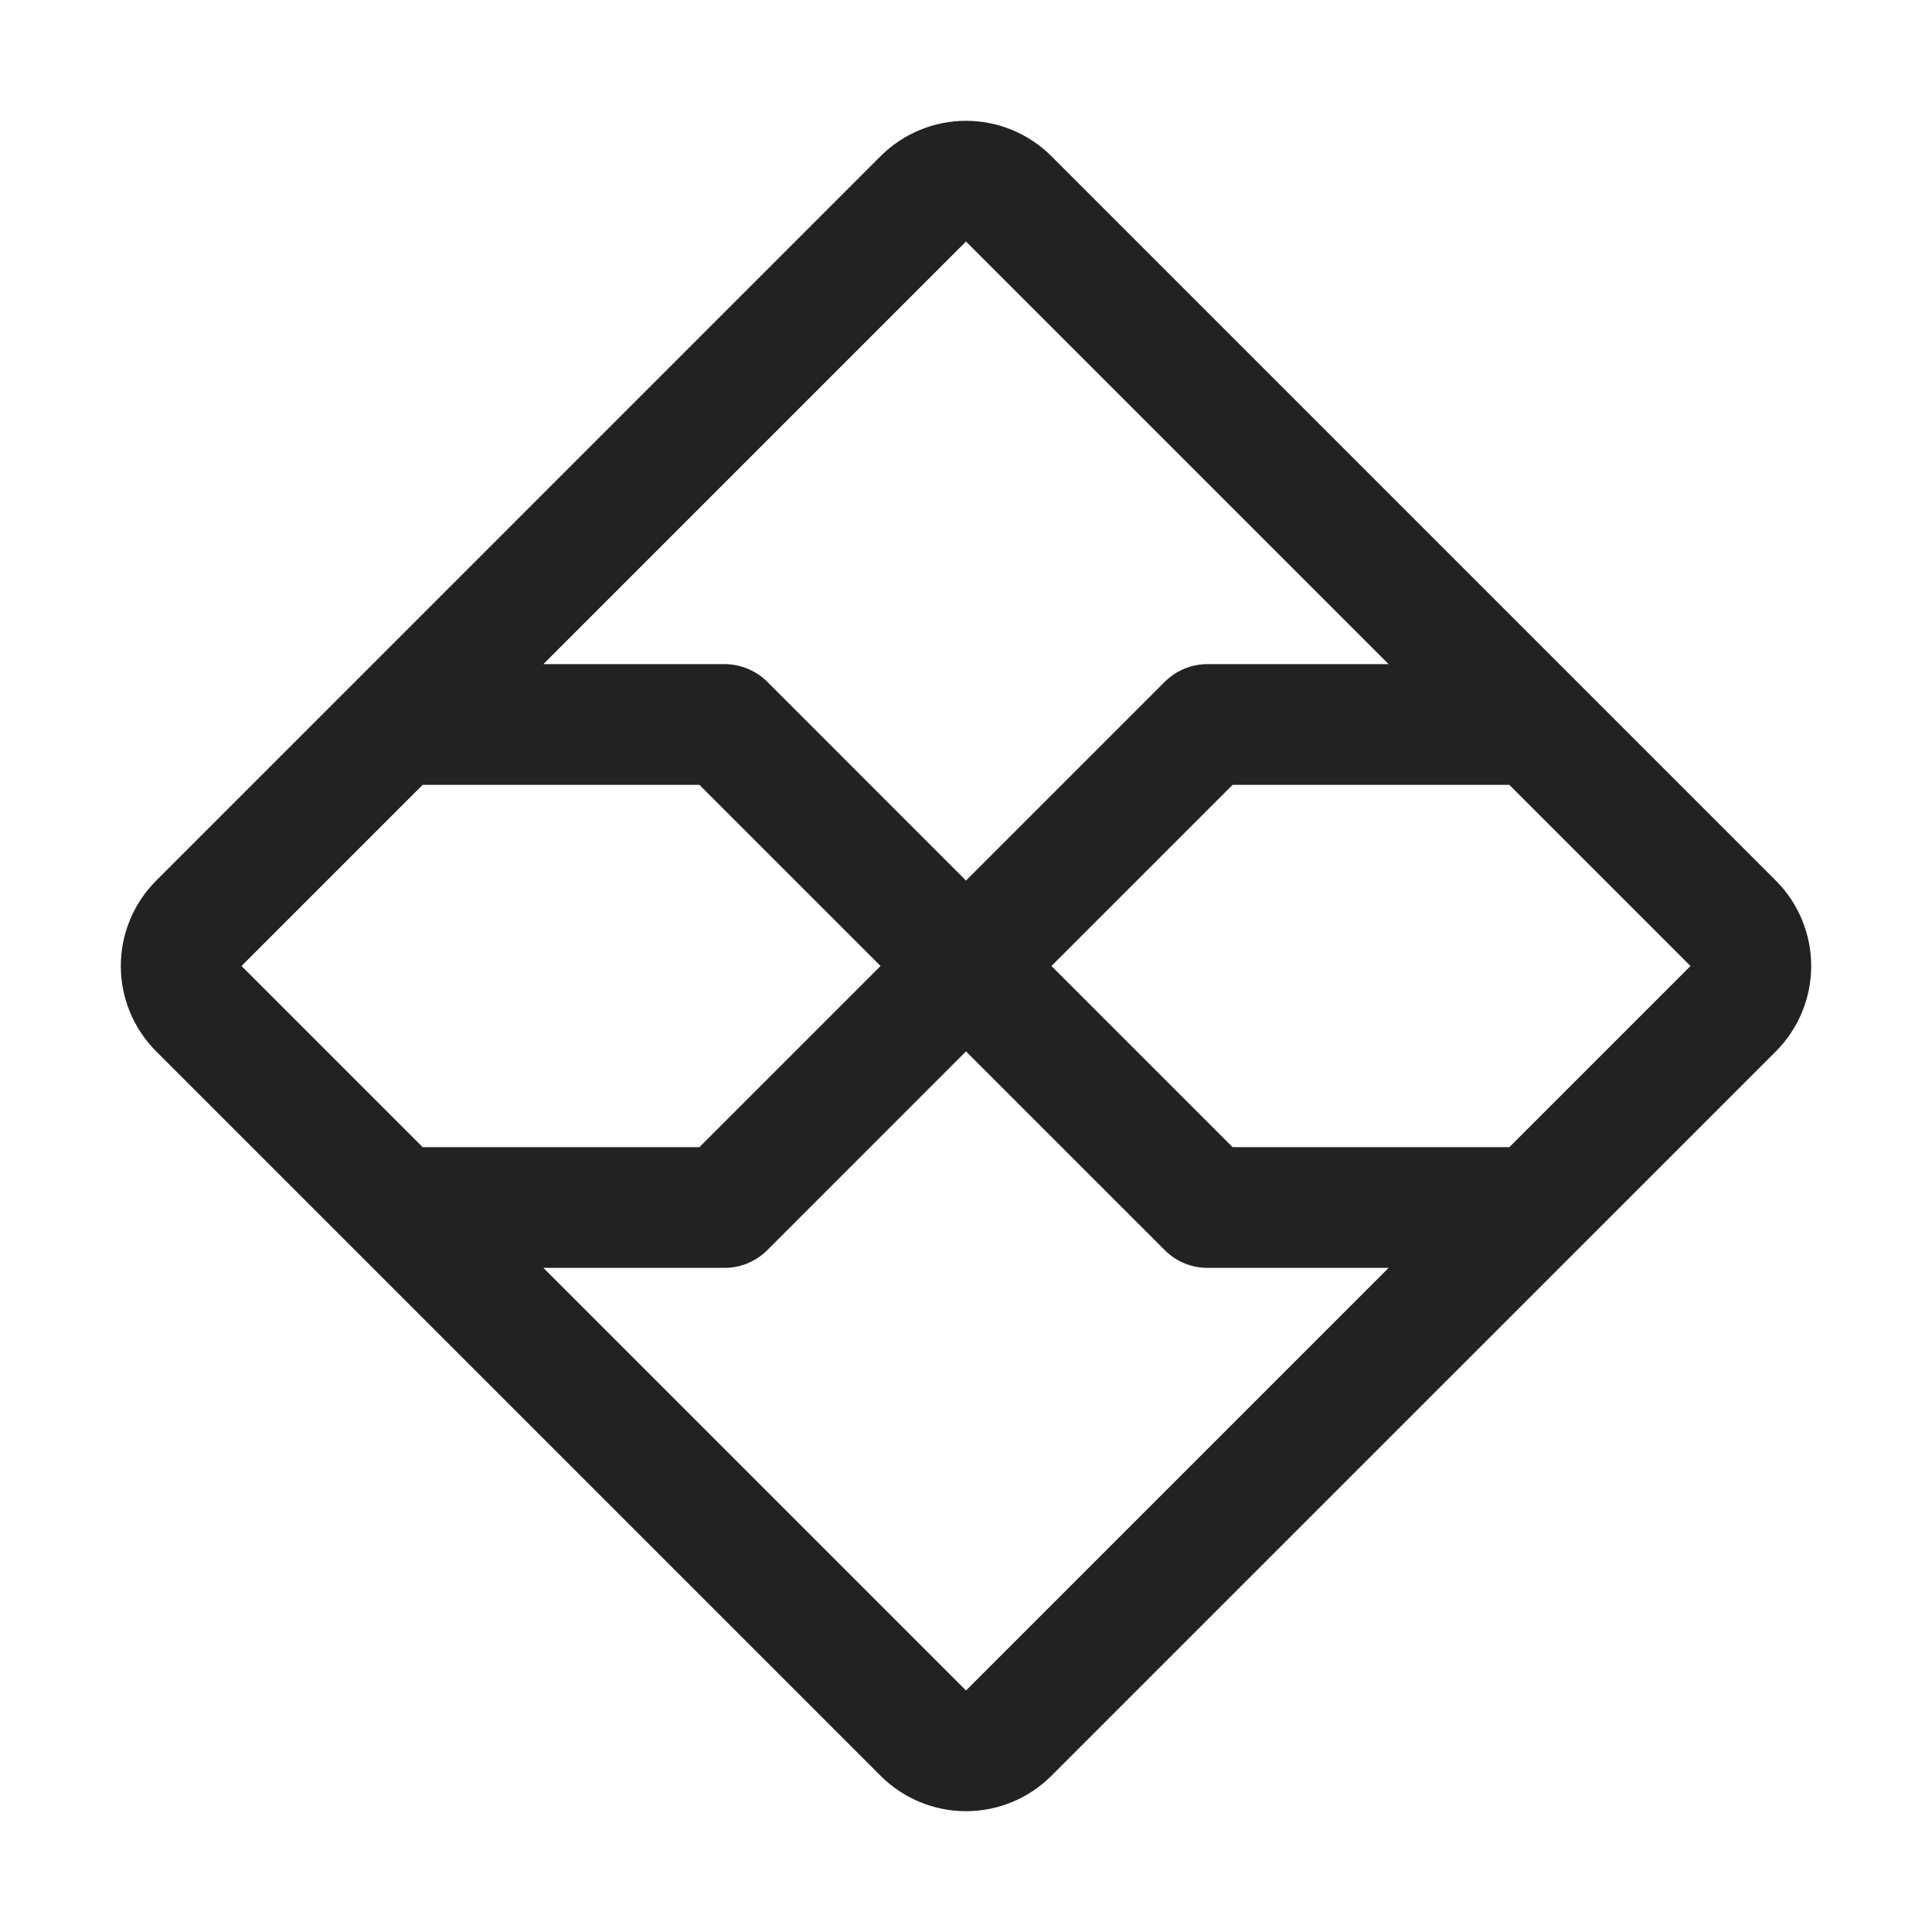 <svg width="32" height="32" viewBox="0 0 32 32" fill="none" xmlns="http://www.w3.org/2000/svg">
<path d="M29.418 14.59L17.41 2.582C17.035 2.21 16.528 2.001 16 2.001C15.472 2.001 14.965 2.21 14.59 2.582L2.583 14.59C2.21 14.965 2.001 15.472 2.001 16C2.001 16.528 2.21 17.035 2.583 17.41L14.59 29.417C14.965 29.79 15.472 29.999 16 29.999C16.528 29.999 17.035 29.79 17.41 29.417L29.418 17.41C29.79 17.035 29.999 16.528 29.999 16C29.999 15.472 29.79 14.965 29.418 14.59ZM16 4L23 11H20C19.869 11 19.739 11.026 19.617 11.076C19.496 11.126 19.386 11.2 19.293 11.292L16 14.585L12.708 11.292C12.615 11.2 12.504 11.126 12.383 11.076C12.261 11.026 12.131 11 12 11H9L16 4ZM7 13H11.585L14.585 16L11.585 19H7L4 16L7 13ZM16 28L9 21H12C12.131 21 12.261 20.974 12.383 20.924C12.504 20.874 12.615 20.8 12.708 20.707L16 17.414L19.293 20.707C19.386 20.8 19.496 20.874 19.617 20.924C19.739 20.974 19.869 21 20 21H23L16 28ZM25 19H20.415L17.415 16L20.415 13H25L28 16L25 19Z" fill="#222222"/>
</svg>
